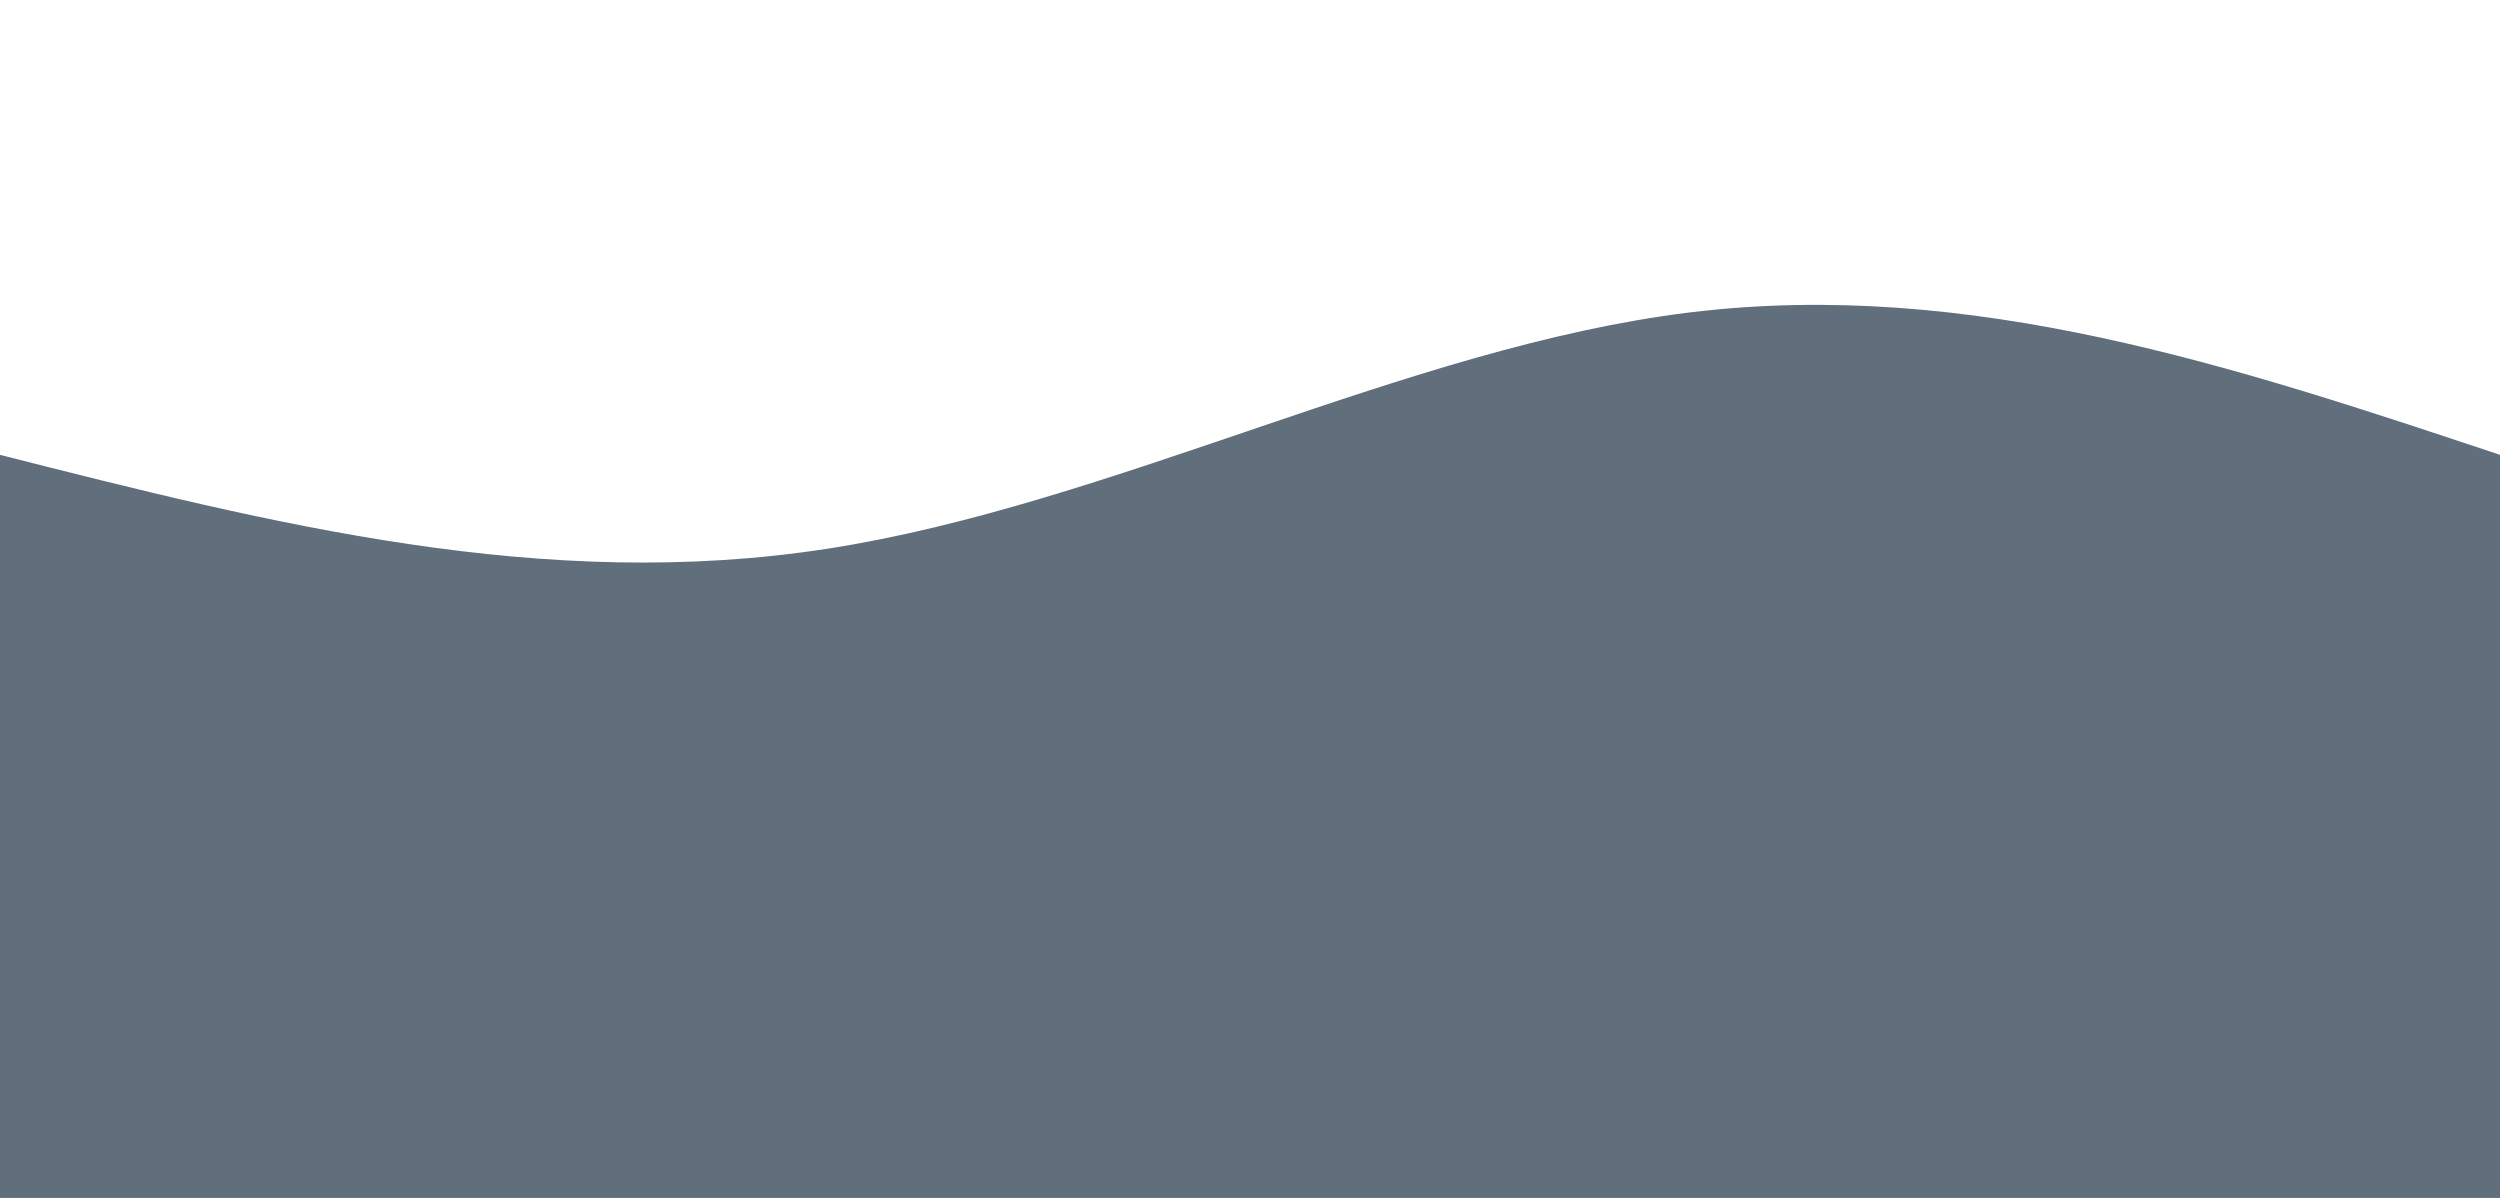 <svg width="100%" height="100%" id="svg" preserveAspectRatio="none" viewBox="0 0 1440 690" xmlns="http://www.w3.org/2000/svg" class="transition duration-300 ease-in-out delay-150"><style>
          .path-0{
            animation:pathAnim-0 15s;
            animation-timing-function: linear;
            animation-iteration-count: infinite;
          }
          @keyframes pathAnim-0{
            0%{
              d: path("M 0,700 L 0,262 C 156.667,301.733 313.333,341.467 477,316 C 640.667,290.533 811.333,199.867 973,180 C 1134.667,160.133 1287.333,211.067 1440,262 L 1440,700 L 0,700 Z");
            }
            25%{
              d: path("M 0,700 L 0,262 C 159.467,218.533 318.933,175.067 490,170 C 661.067,164.933 843.733,198.267 1004,220 C 1164.267,241.733 1302.133,251.867 1440,262 L 1440,700 L 0,700 Z");
            }
            50%{
              d: path("M 0,700 L 0,262 C 196.933,306 393.867,350 569,345 C 744.133,340 897.467,286 1039,264 C 1180.533,242 1310.267,252 1440,262 L 1440,700 L 0,700 Z");
            }
            75%{
              d: path("M 0,700 L 0,262 C 177.2,233.867 354.4,205.733 490,185 C 625.6,164.267 719.6,150.933 871,165 C 1022.4,179.067 1231.2,220.533 1440,262 L 1440,700 L 0,700 Z");
            }
            100%{
              d: path("M 0,700 L 0,262 C 156.667,301.733 313.333,341.467 477,316 C 640.667,290.533 811.333,199.867 973,180 C 1134.667,160.133 1287.333,211.067 1440,262 L 1440,700 L 0,700 Z");
            }
          }</style><path d="M 0,700 L 0,262 C 156.667,301.733 313.333,341.467 477,316 C 640.667,290.533 811.333,199.867 973,180 C 1134.667,160.133 1287.333,211.067 1440,262 L 1440,700 L 0,700 Z" stroke="none" stroke-width="0" fill="#2c3e50" fill-opacity="0.75" class="transition-all duration-300 ease-in-out delay-150 path-0"></path></svg>